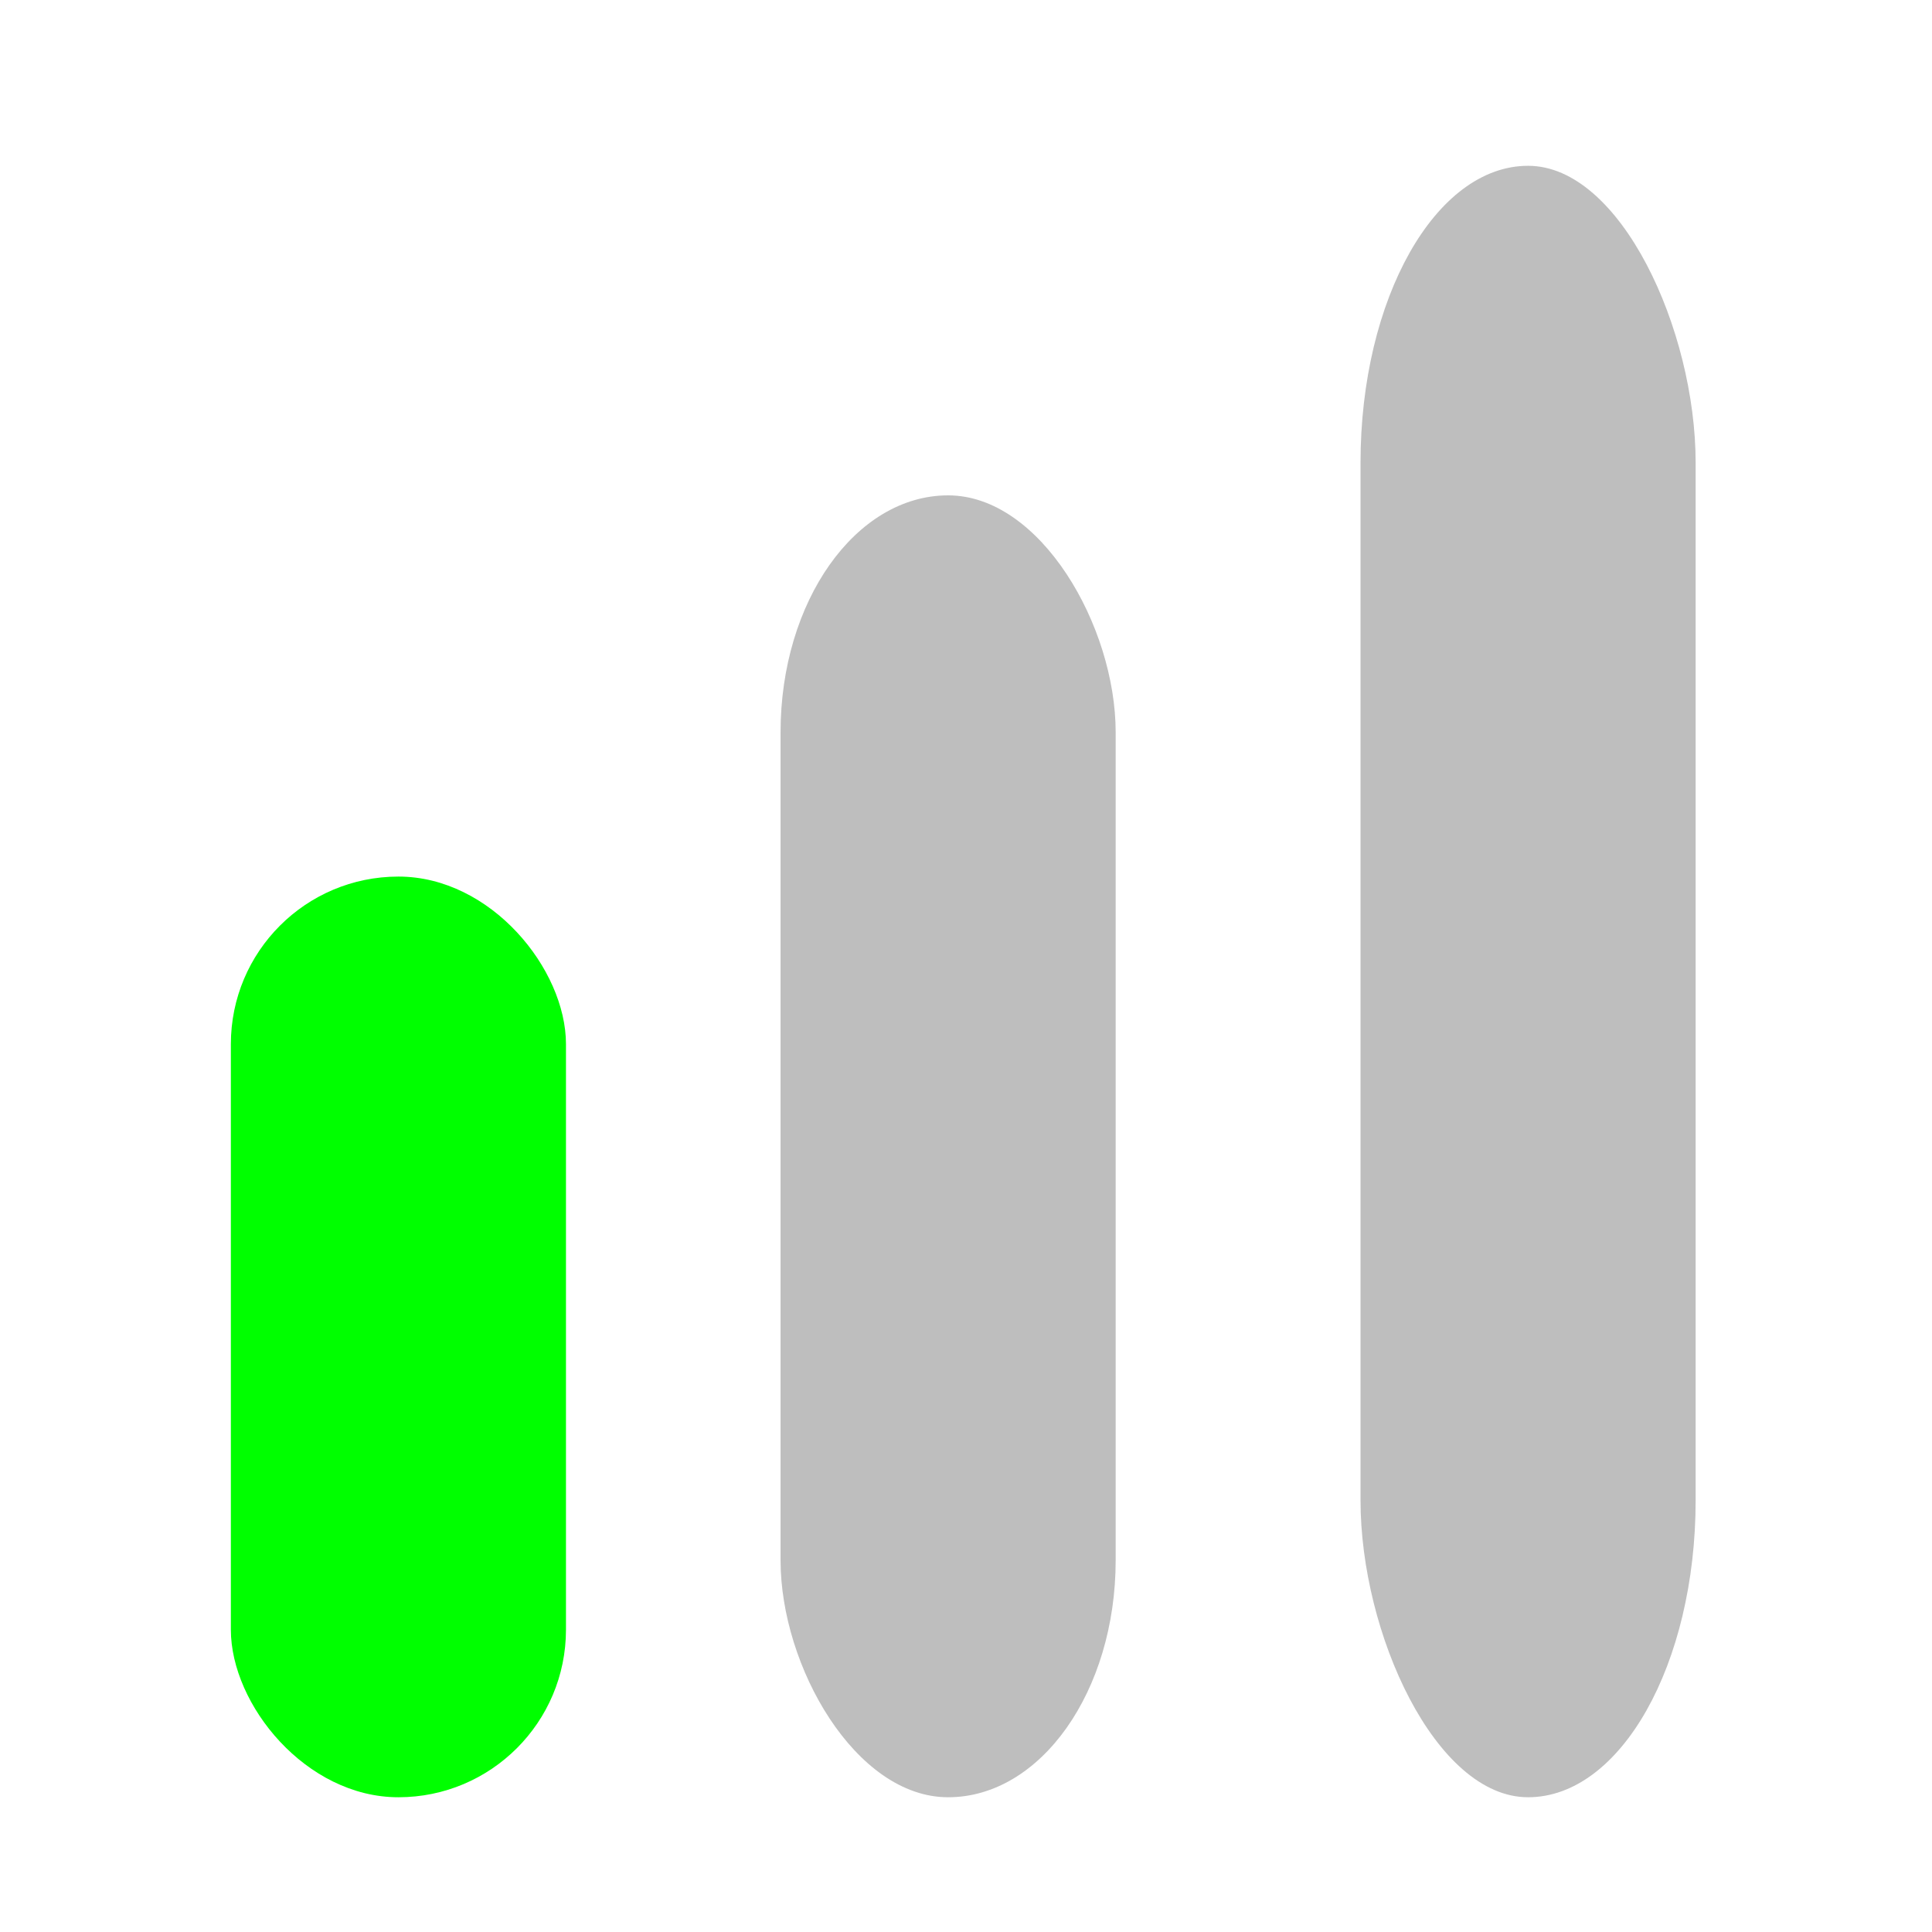 <?xml version="1.0" encoding="UTF-8" standalone="no"?>
<!-- Created with Inkscape (http://www.inkscape.org/) -->

<svg
   width="150"
   height="150"
   viewBox="0 0 39.687 39.688"
   version="1.1"
   id="svg5"
   inkscape:version="1.1.1 (3bf5ae0, 2021-09-20)"
   sodipodi:docname="network-easy.svg"
   xmlns:inkscape="http://www.inkscape.org/namespaces/inkscape"
   xmlns:sodipodi="http://sodipodi.sourceforge.net/DTD/sodipodi-0.dtd"
   xmlns="http://www.w3.org/2000/svg"
   xmlns:svg="http://www.w3.org/2000/svg">
  <sodipodi:namedview
     id="namedview7"
     pagecolor="#505050"
     bordercolor="#ffffff"
     borderopacity="1"
     inkscape:pageshadow="0"
     inkscape:pageopacity="0"
     inkscape:pagecheckerboard="1"
     inkscape:document-units="mm"
     showgrid="false"
     units="px"
     width="50px"
     inkscape:snap-global="false"
     inkscape:zoom="1.6252528"
     inkscape:cx="27.380356"
     inkscape:cy="71.681157"
     inkscape:window-width="1366"
     inkscape:window-height="728"
     inkscape:window-x="0"
     inkscape:window-y="0"
     inkscape:window-maximized="1"
     inkscape:current-layer="layer1" />
  <defs
     id="defs2" />
  <g
     inkscape:label="Layer 1"
     inkscape:groupmode="layer"
     id="layer1">
    <rect
       style="fill:#00ff00;fill-opacity:1;stroke-width:0"
       id="rect846"
       width="6.884"
       height="18.913"
       x="4.742"
       y="18.007"
       ry="3.442"
       inkscape:export-filename="/home/kashy/Documents/Code/l1/inview/static/media/icons/network.png"
       inkscape:export-xdpi="96"
       inkscape:export-ydpi="96" />
    <rect
       style="fill:#808080;fill-opacity:0.511;stroke-width:0"
       id="rect846-2"
       width="6.884"
       height="26.744"
       x="16.034"
       y="10.176"
       ry="4.867"
       inkscape:export-filename="/home/kashy/Documents/Code/l1/inview/static/media/icons/network.png"
       inkscape:export-xdpi="96"
       inkscape:export-ydpi="96" />
    <rect
       style="fill:#808080;fill-opacity:0.511;stroke-width:0"
       id="rect846-4"
       width="6.884"
       height="33.514"
       x="27.948"
       y="3.406"
       ry="6.099"
       inkscape:export-filename="/home/kashy/Documents/Code/l1/inview/static/media/icons/network.png"
       inkscape:export-xdpi="96"
       inkscape:export-ydpi="96" />
  </g>
</svg>
